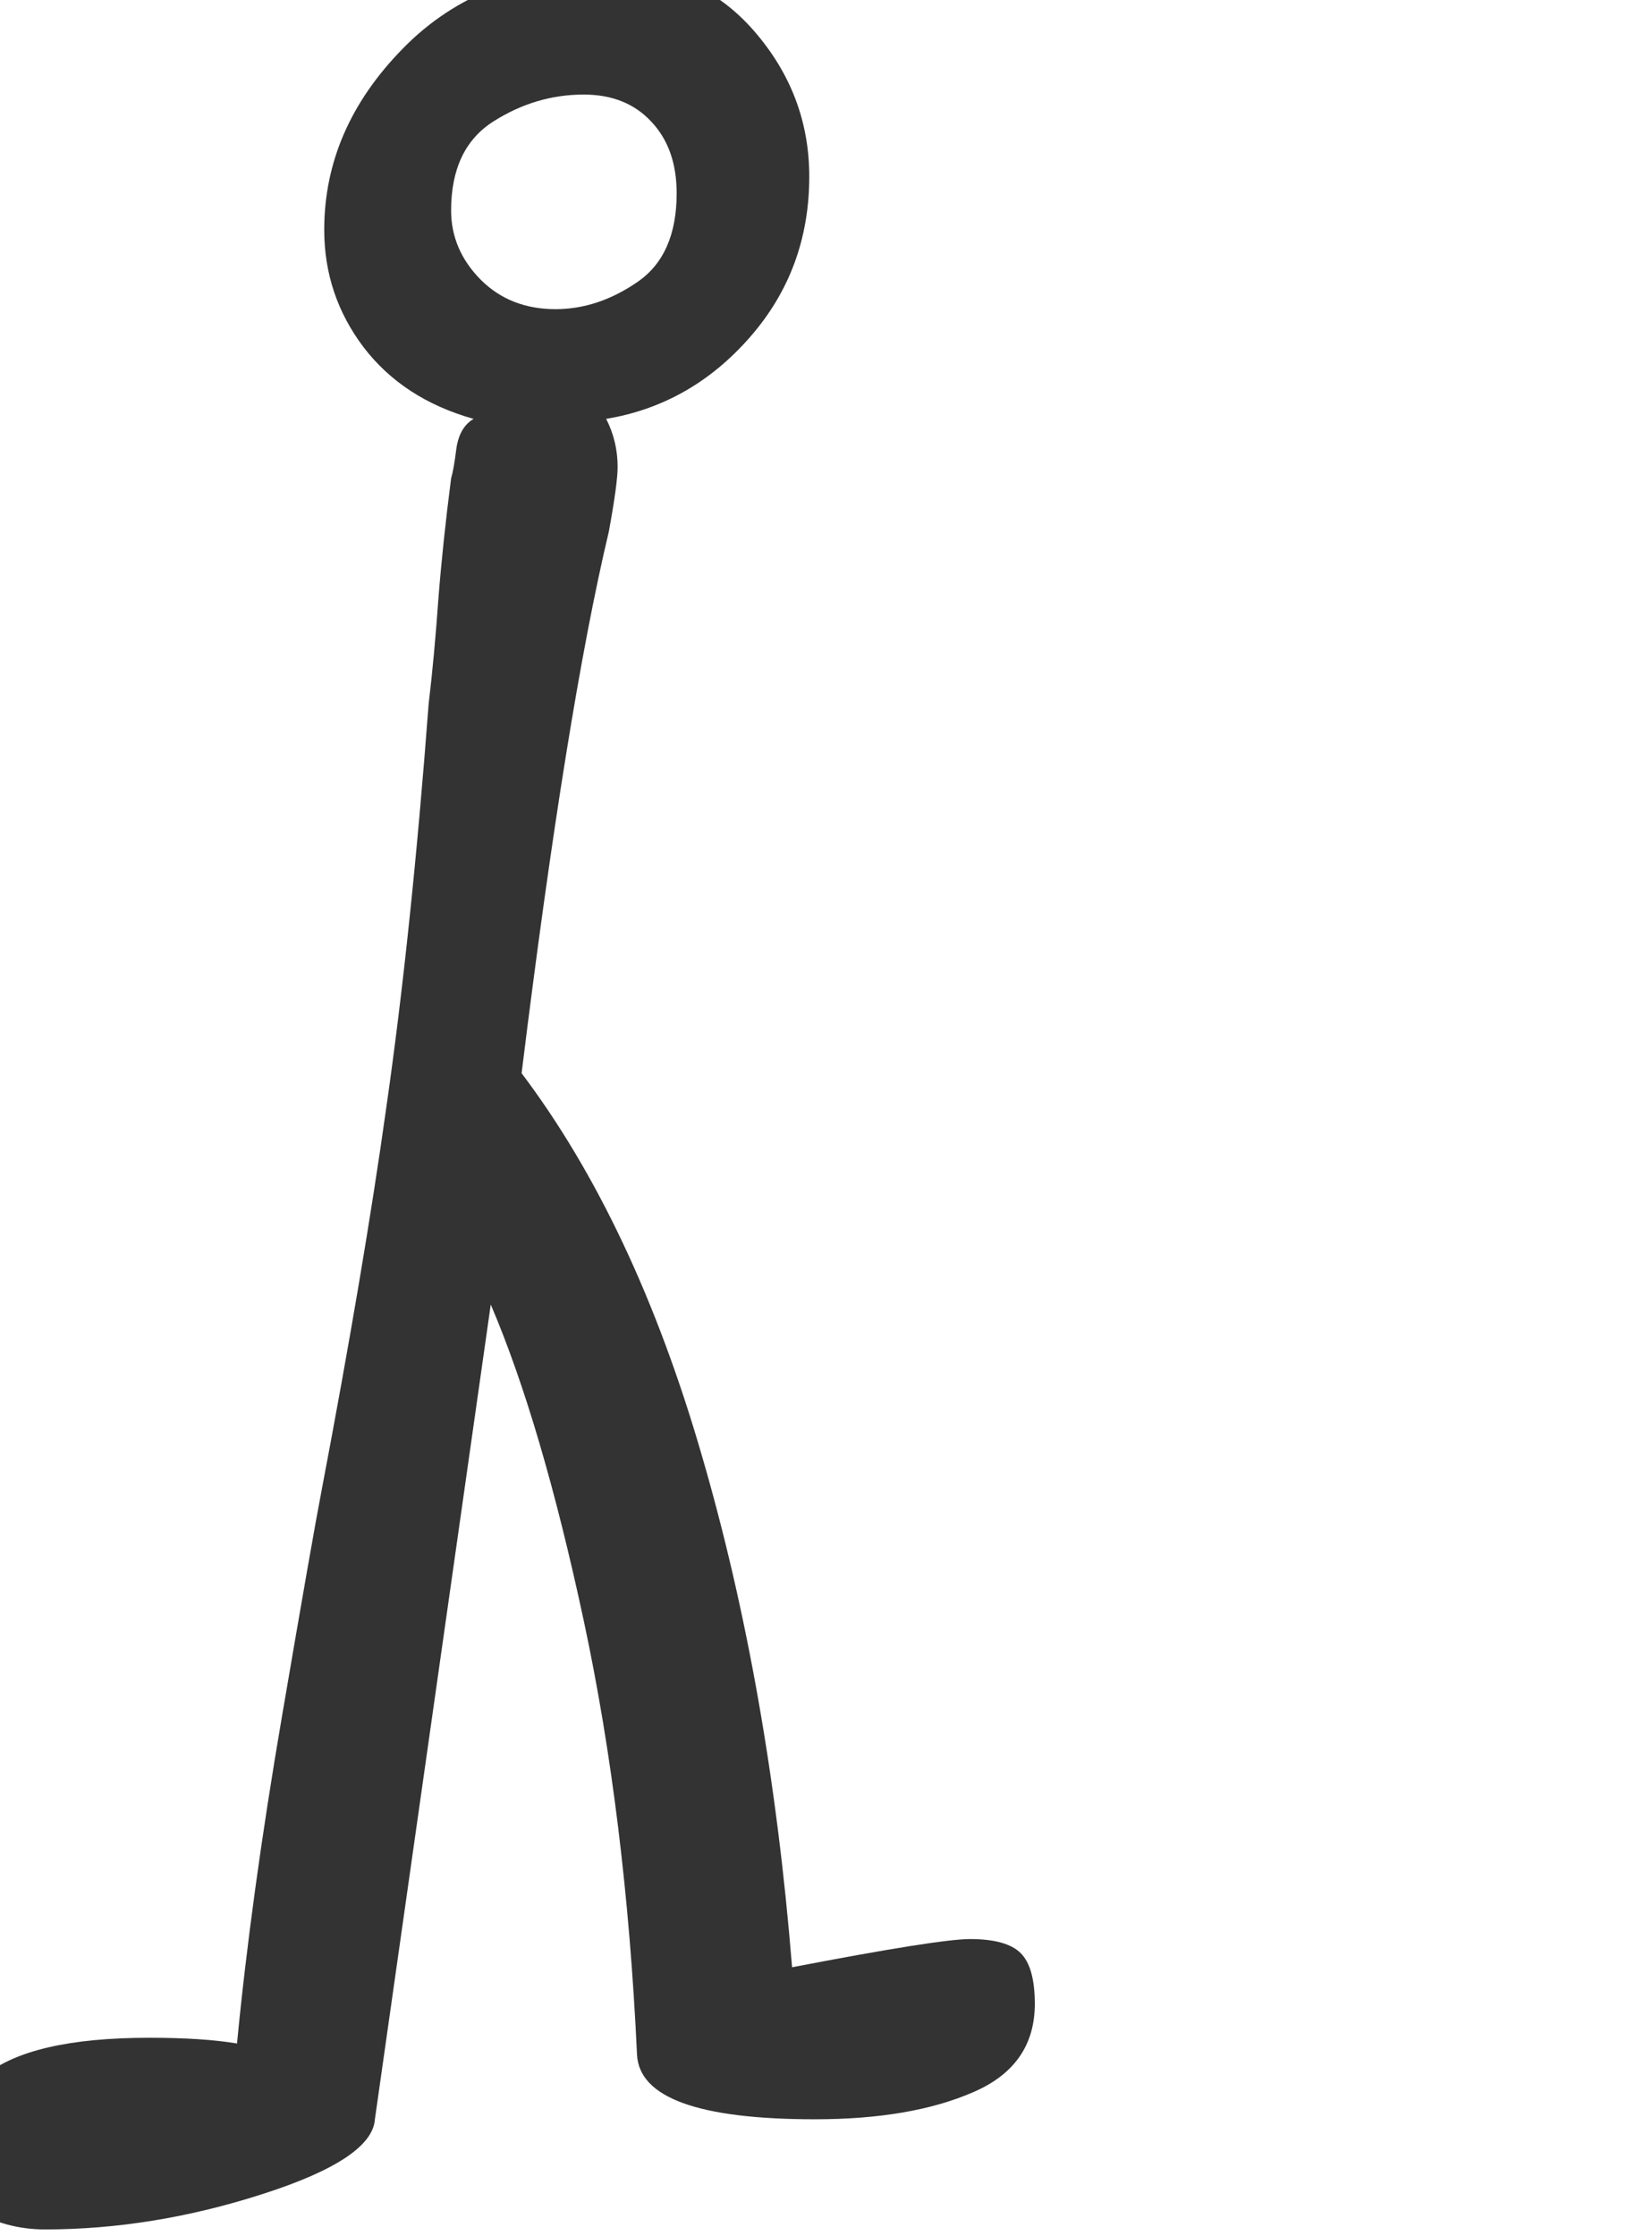 <?xml version="1.0" encoding="utf-8" standalone="no"?>
<!DOCTYPE svg PUBLIC "-//W3C//DTD SVG 1.1//EN"
  "http://www.w3.org/Graphics/SVG/1.1/DTD/svg11.dtd">
<svg xmlns:xlink="http://www.w3.org/1999/xlink" width="28.8pt" height="38.977pt" viewBox="0 0 28.8 38.977" xmlns="http://www.w3.org/2000/svg" version="1.1">
 <defs>
  <style type="text/css">*{stroke-linejoin: round; stroke-linecap: butt}</style>
 </defs>
 <g id="figure_1">
  <g id="patch_1">
   <path d="M 0 38.977 
L 28.8 38.977 
L 28.8 0 
L 0 0 
z
" style="fill: #ffffff"/>
  </g>
  <g id="axes_1">
   <g id="text_1">
    <!-- q -->
    <g style="fill: #333333" transform="translate(0 35.663) scale(0.48 -0.48)">
     <defs>
      <path id="GL-DancingMen-71" d="M 102 -416 
Q 13 -416 -64 -371 
Q -141 -326 -141 -269 
Q -141 -154 -35 -67 
Q 70 19 339 19 
Q 461 19 538 6 
Q 570 339 640 748 
Q 710 1158 730 1261 
Q 826 1766 877 2131 
Q 934 2528 973 3046 
Q 986 3155 995 3283 
Q 1005 3411 1024 3558 
Q 1030 3578 1036 3626 
Q 1043 3674 1075 3693 
Q 915 3738 825 3856 
Q 736 3974 736 4122 
Q 736 4352 915 4534 
Q 1094 4717 1389 4717 
Q 1587 4717 1712 4573 
Q 1837 4429 1837 4243 
Q 1837 4032 1702 3878 
Q 1568 3725 1376 3693 
Q 1402 3642 1402 3584 
Q 1402 3546 1382 3437 
Q 1286 3034 1184 2208 
Q 1440 1869 1593 1341 
Q 1747 813 1798 179 
Q 2131 243 2202 243 
Q 2285 243 2317 211 
Q 2349 179 2349 96 
Q 2349 -45 2208 -105 
Q 2067 -166 1850 -166 
Q 1453 -166 1446 -19 
Q 1421 518 1325 966 
Q 1229 1414 1114 1683 
L 851 -166 
Q 845 -256 595 -336 
Q 346 -416 102 -416 
z
M 1261 3942 
Q 1357 3942 1446 4003 
Q 1536 4064 1536 4205 
Q 1536 4307 1478 4368 
Q 1421 4429 1325 4429 
Q 1216 4429 1120 4368 
Q 1024 4307 1024 4166 
Q 1024 4077 1091 4009 
Q 1158 3942 1261 3942 
z
" transform="scale(0.016)"/>
     </defs>
     <use xlink:href="#GL-DancingMen-71"/>
    </g>
   </g>
  </g>
 </g>
</svg>
